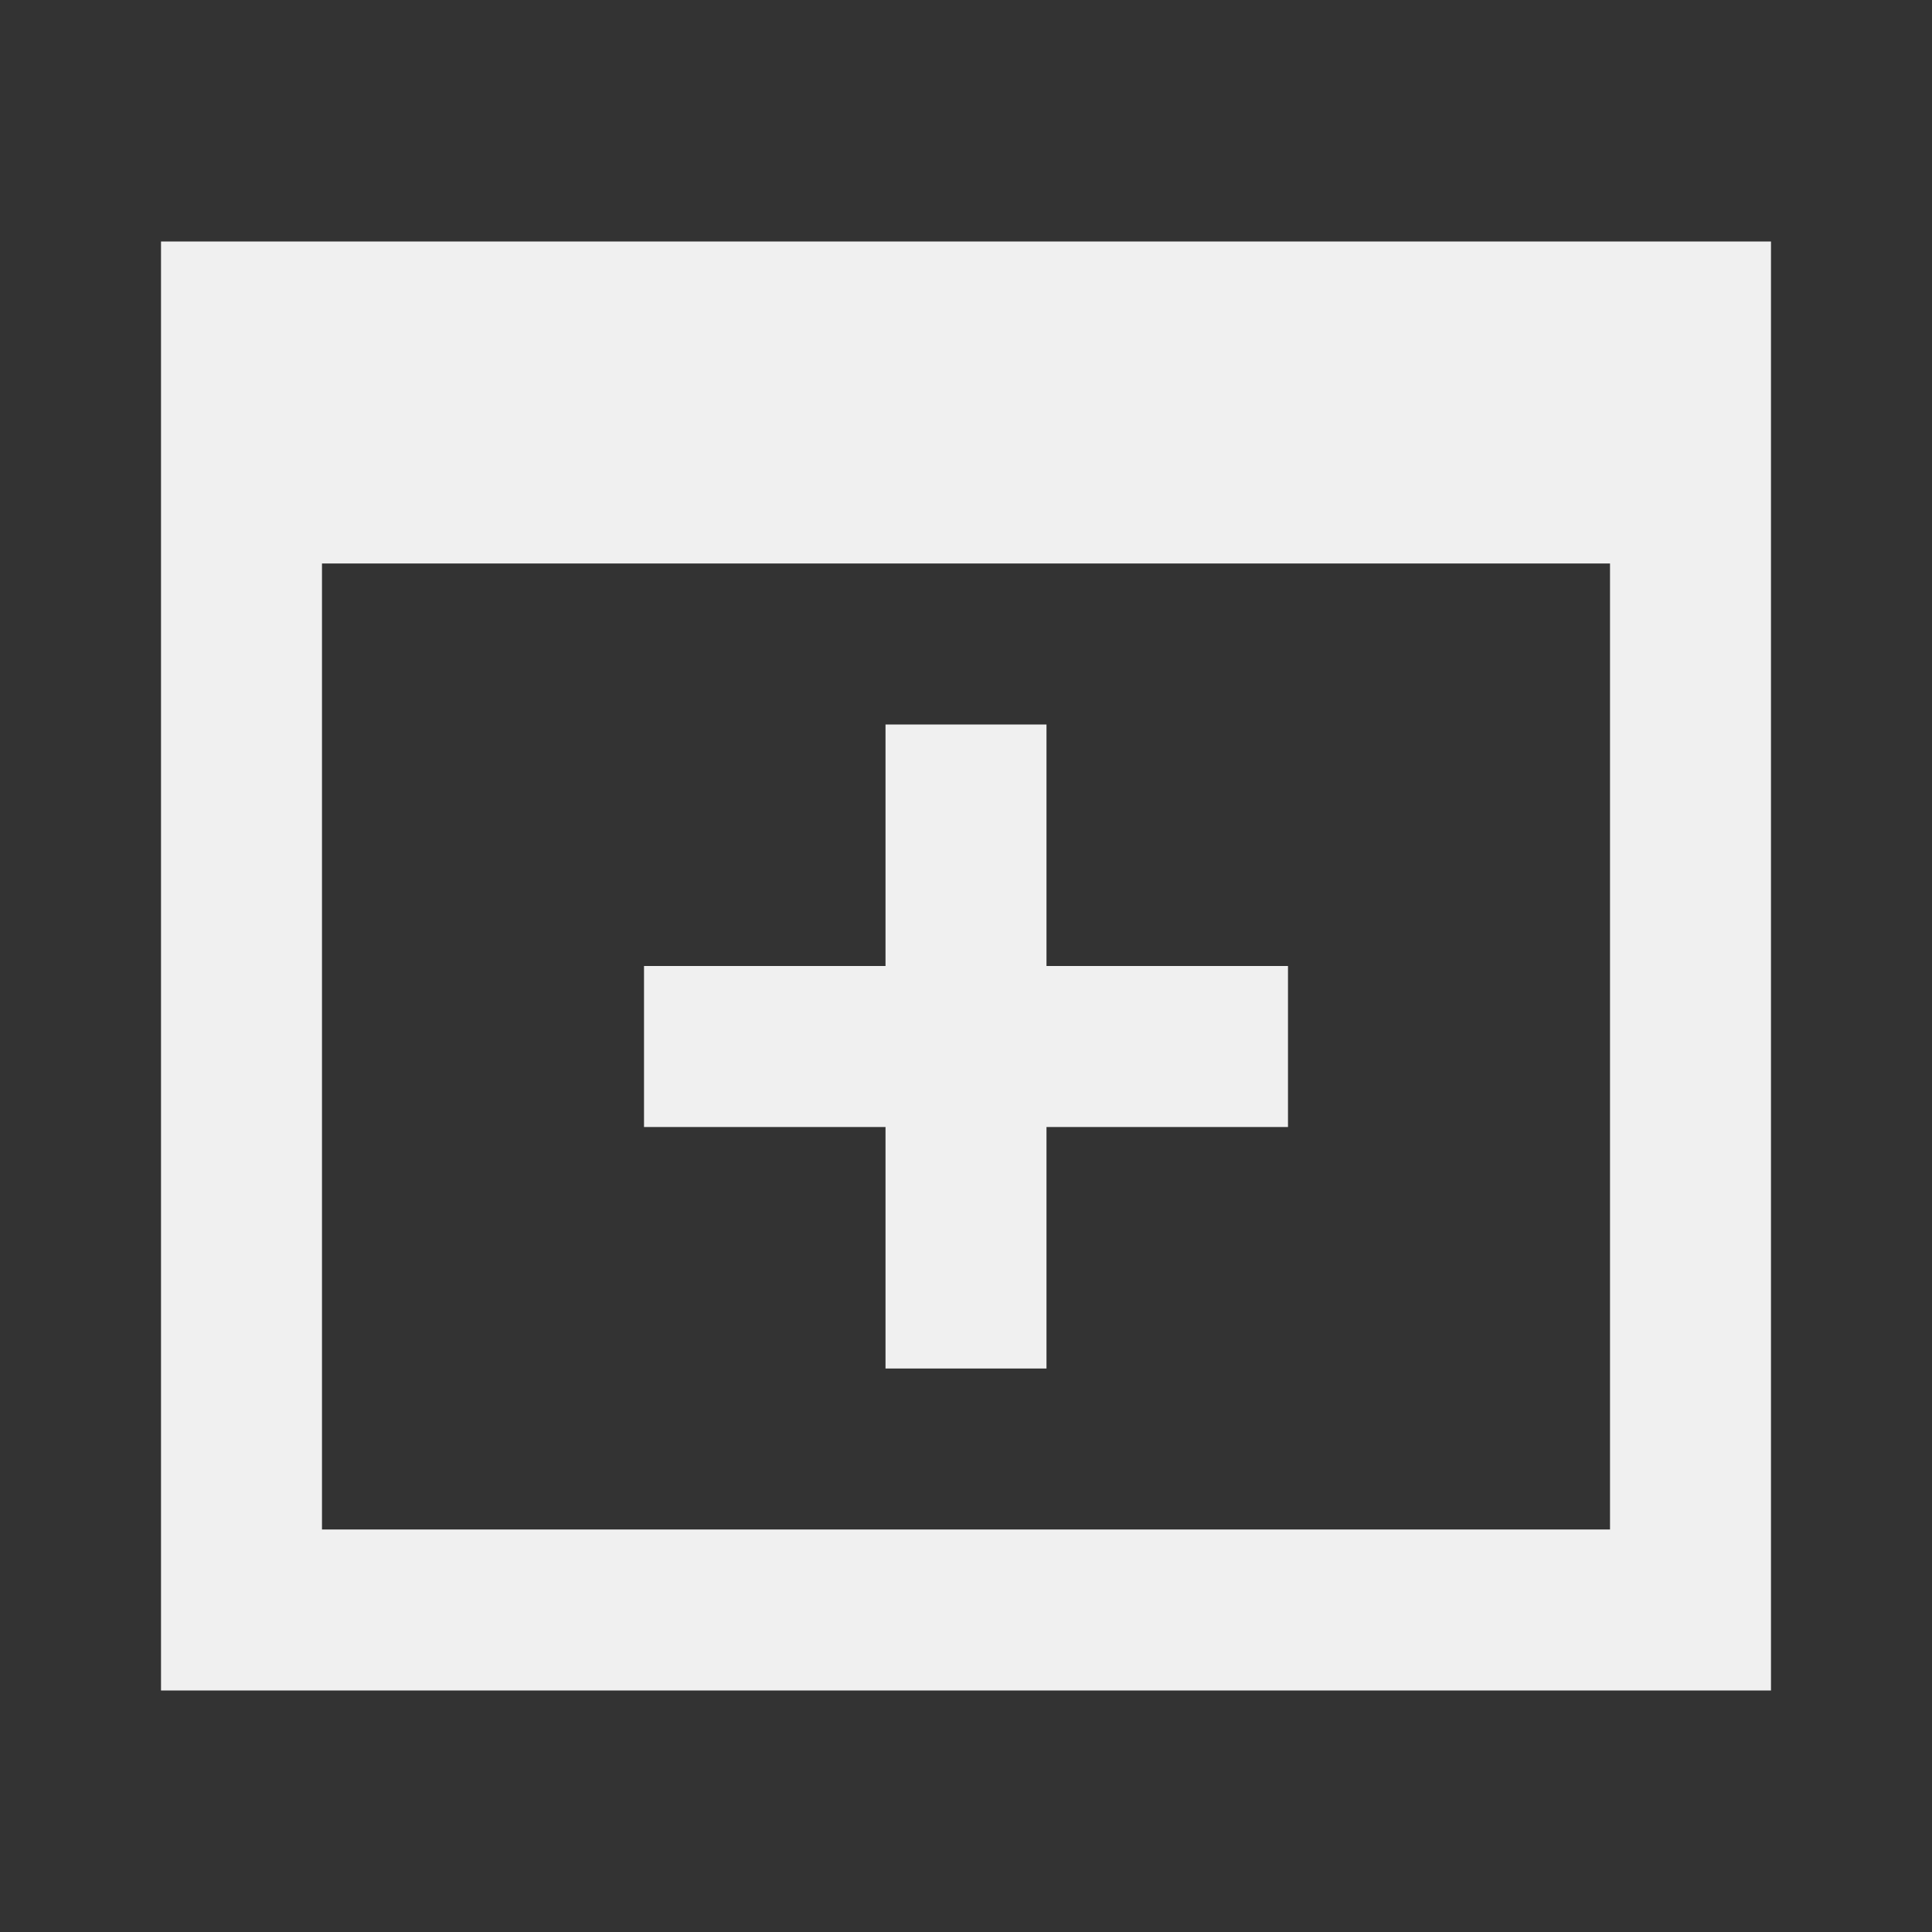 <svg width="50" height="50" viewBox="0 0 50 50" fill="none" xmlns="http://www.w3.org/2000/svg">
<rect x="0" y="0" width="50" height="50" fill="#333333" stroke="none"/>
<path d="M4.167 6.25H45.833V43.75H4.167V6.25ZM41.667 39.583V14.583H8.333V39.583H41.667ZM27.083 25H33.333V29.167H27.083V35.417H22.917V29.167H16.667V25H22.917V18.75H27.083V25Z" fill="#F0F0F0"/>
</svg>
